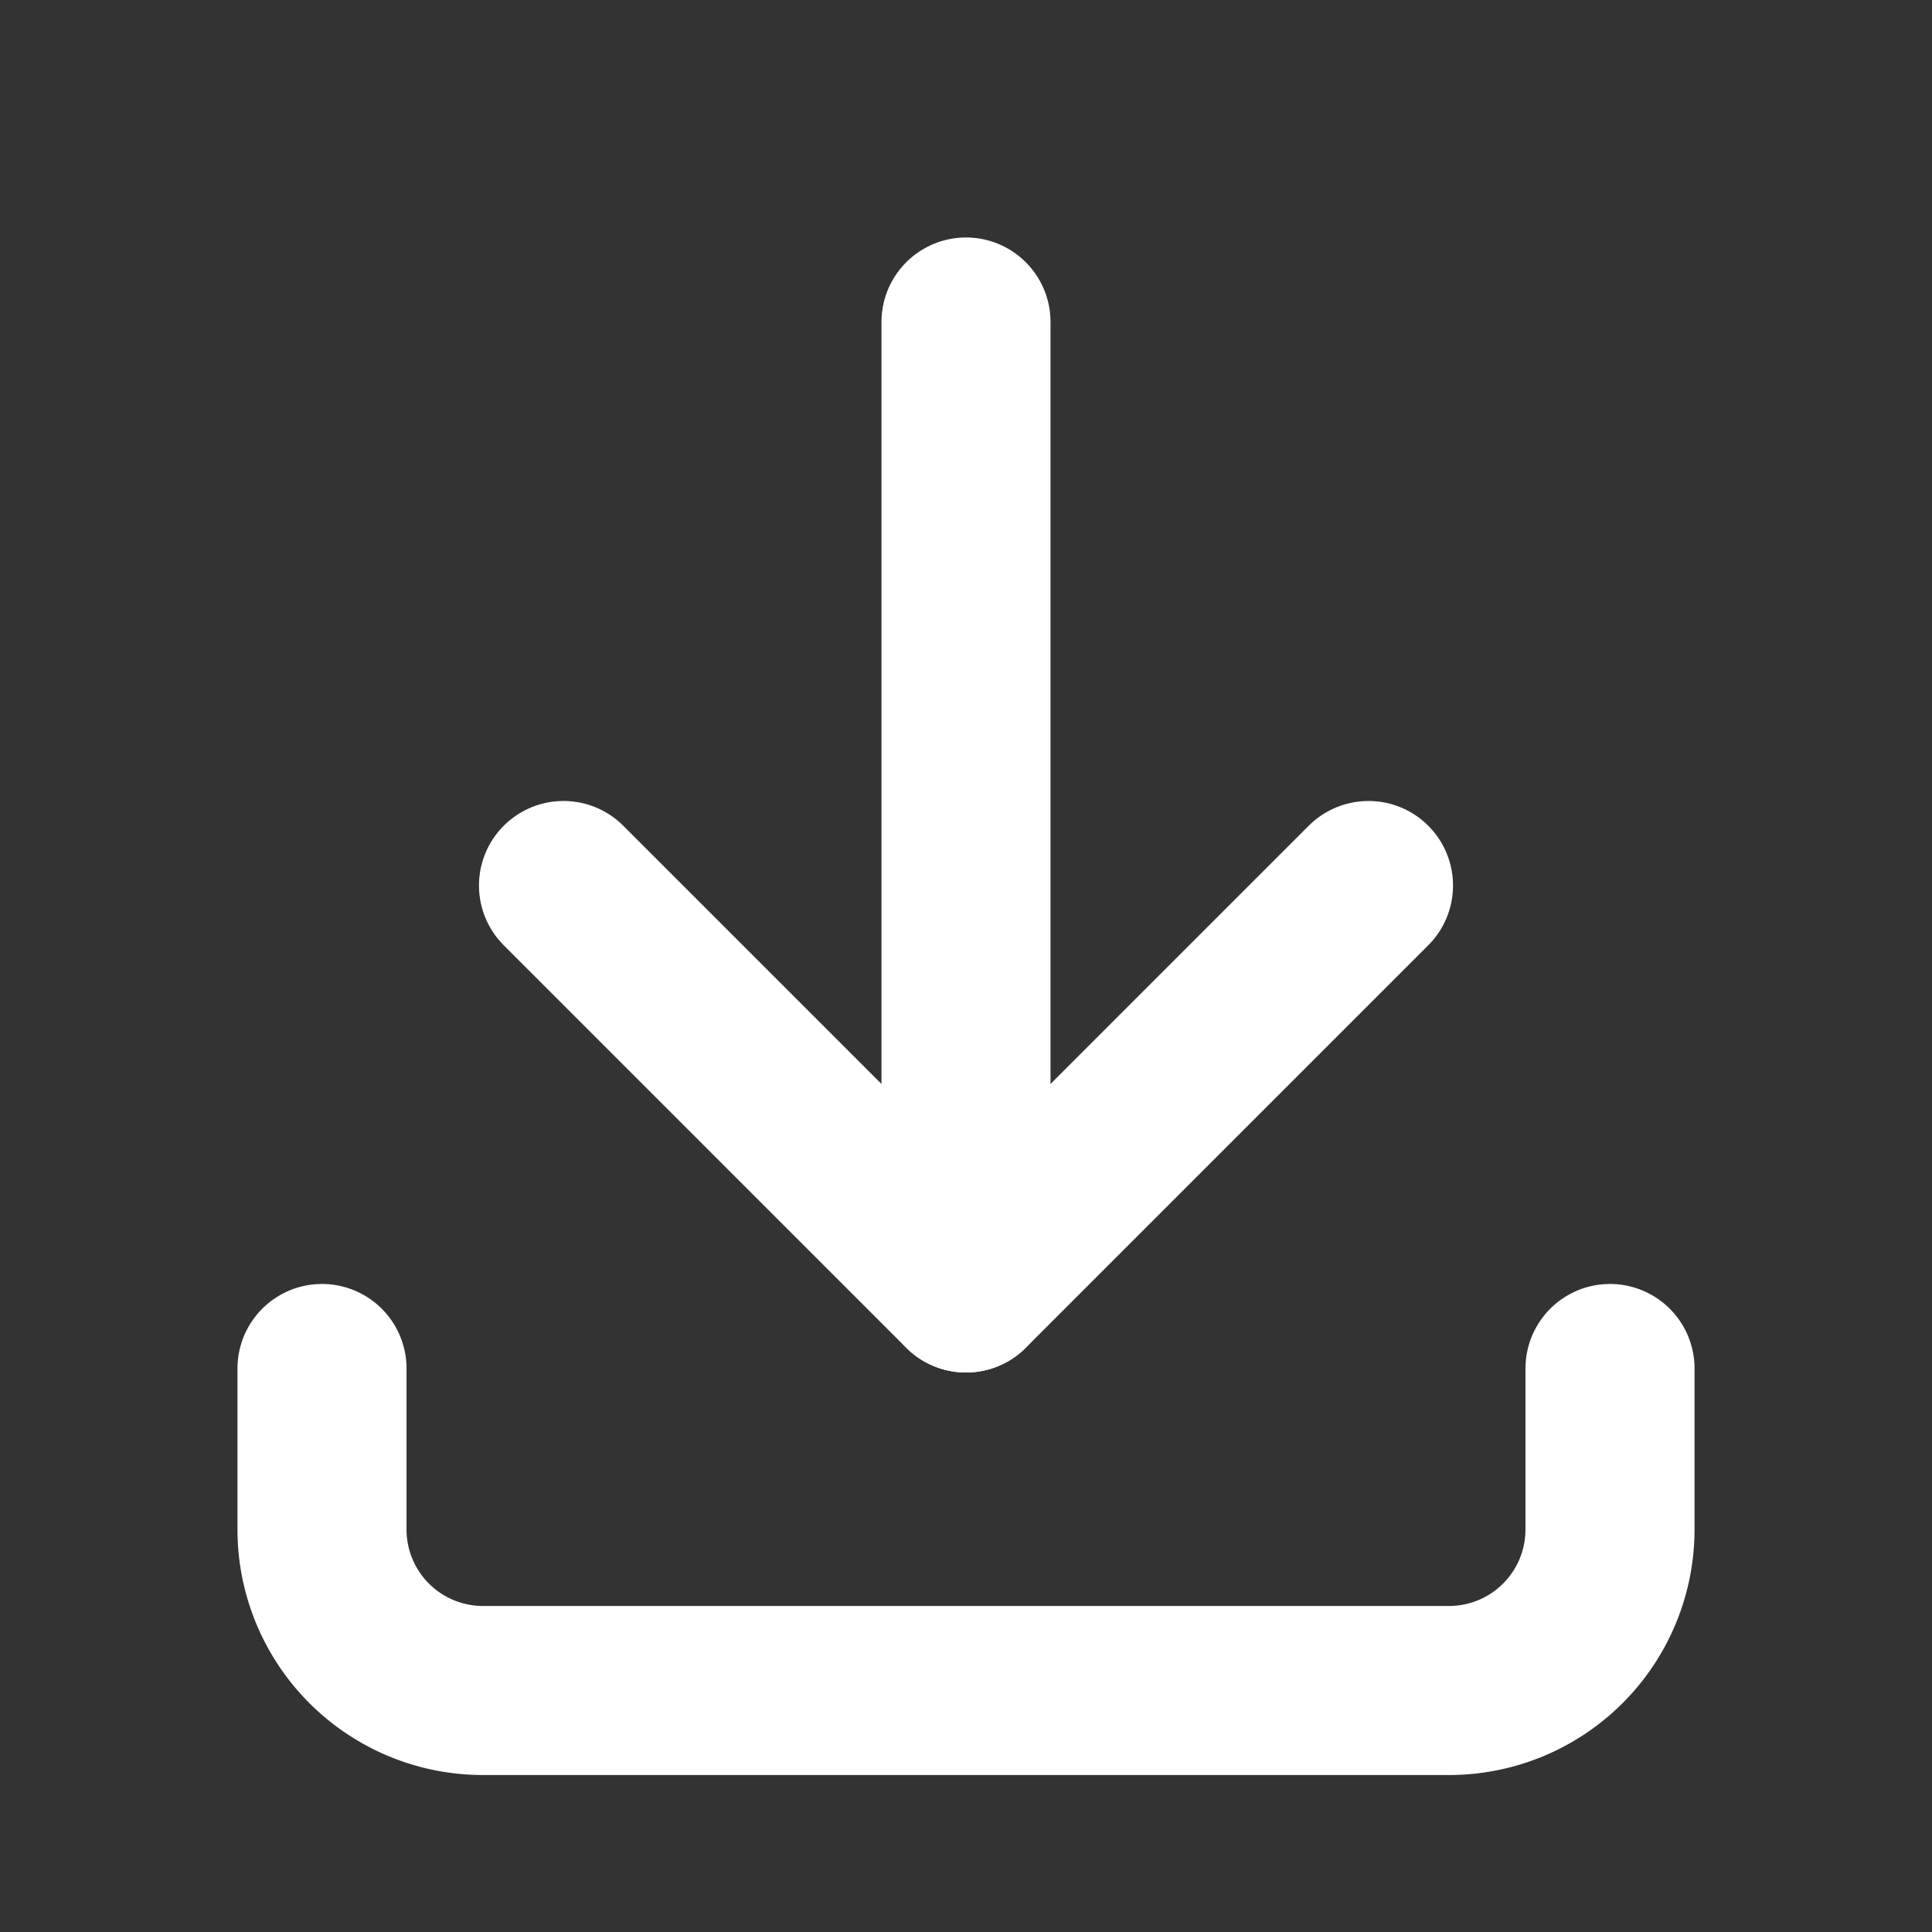 <svg xmlns="http://www.w3.org/2000/svg" class="icon icon-tabler icon-tabler-download" width="25" height="25" viewBox="0 0 24 24" stroke-width="2.1" stroke="#ffffff" fill="none" stroke-linecap="round" stroke-linejoin="round">
    <rect x="0" y="0" width="24" height="24" fill="#333333" stroke="none"/>
    <path stroke="none" d="M0 0h24v24H0z" fill="none"/>
    <path d="M4 17v2a2 2 0 0 0 2 2h12a2 2 0 0 0 2 -2v-2" />
    <polyline points="7 11 12 16 17 11" />
    <line x1="12" y1="4" x2="12" y2="16" />
</svg>
